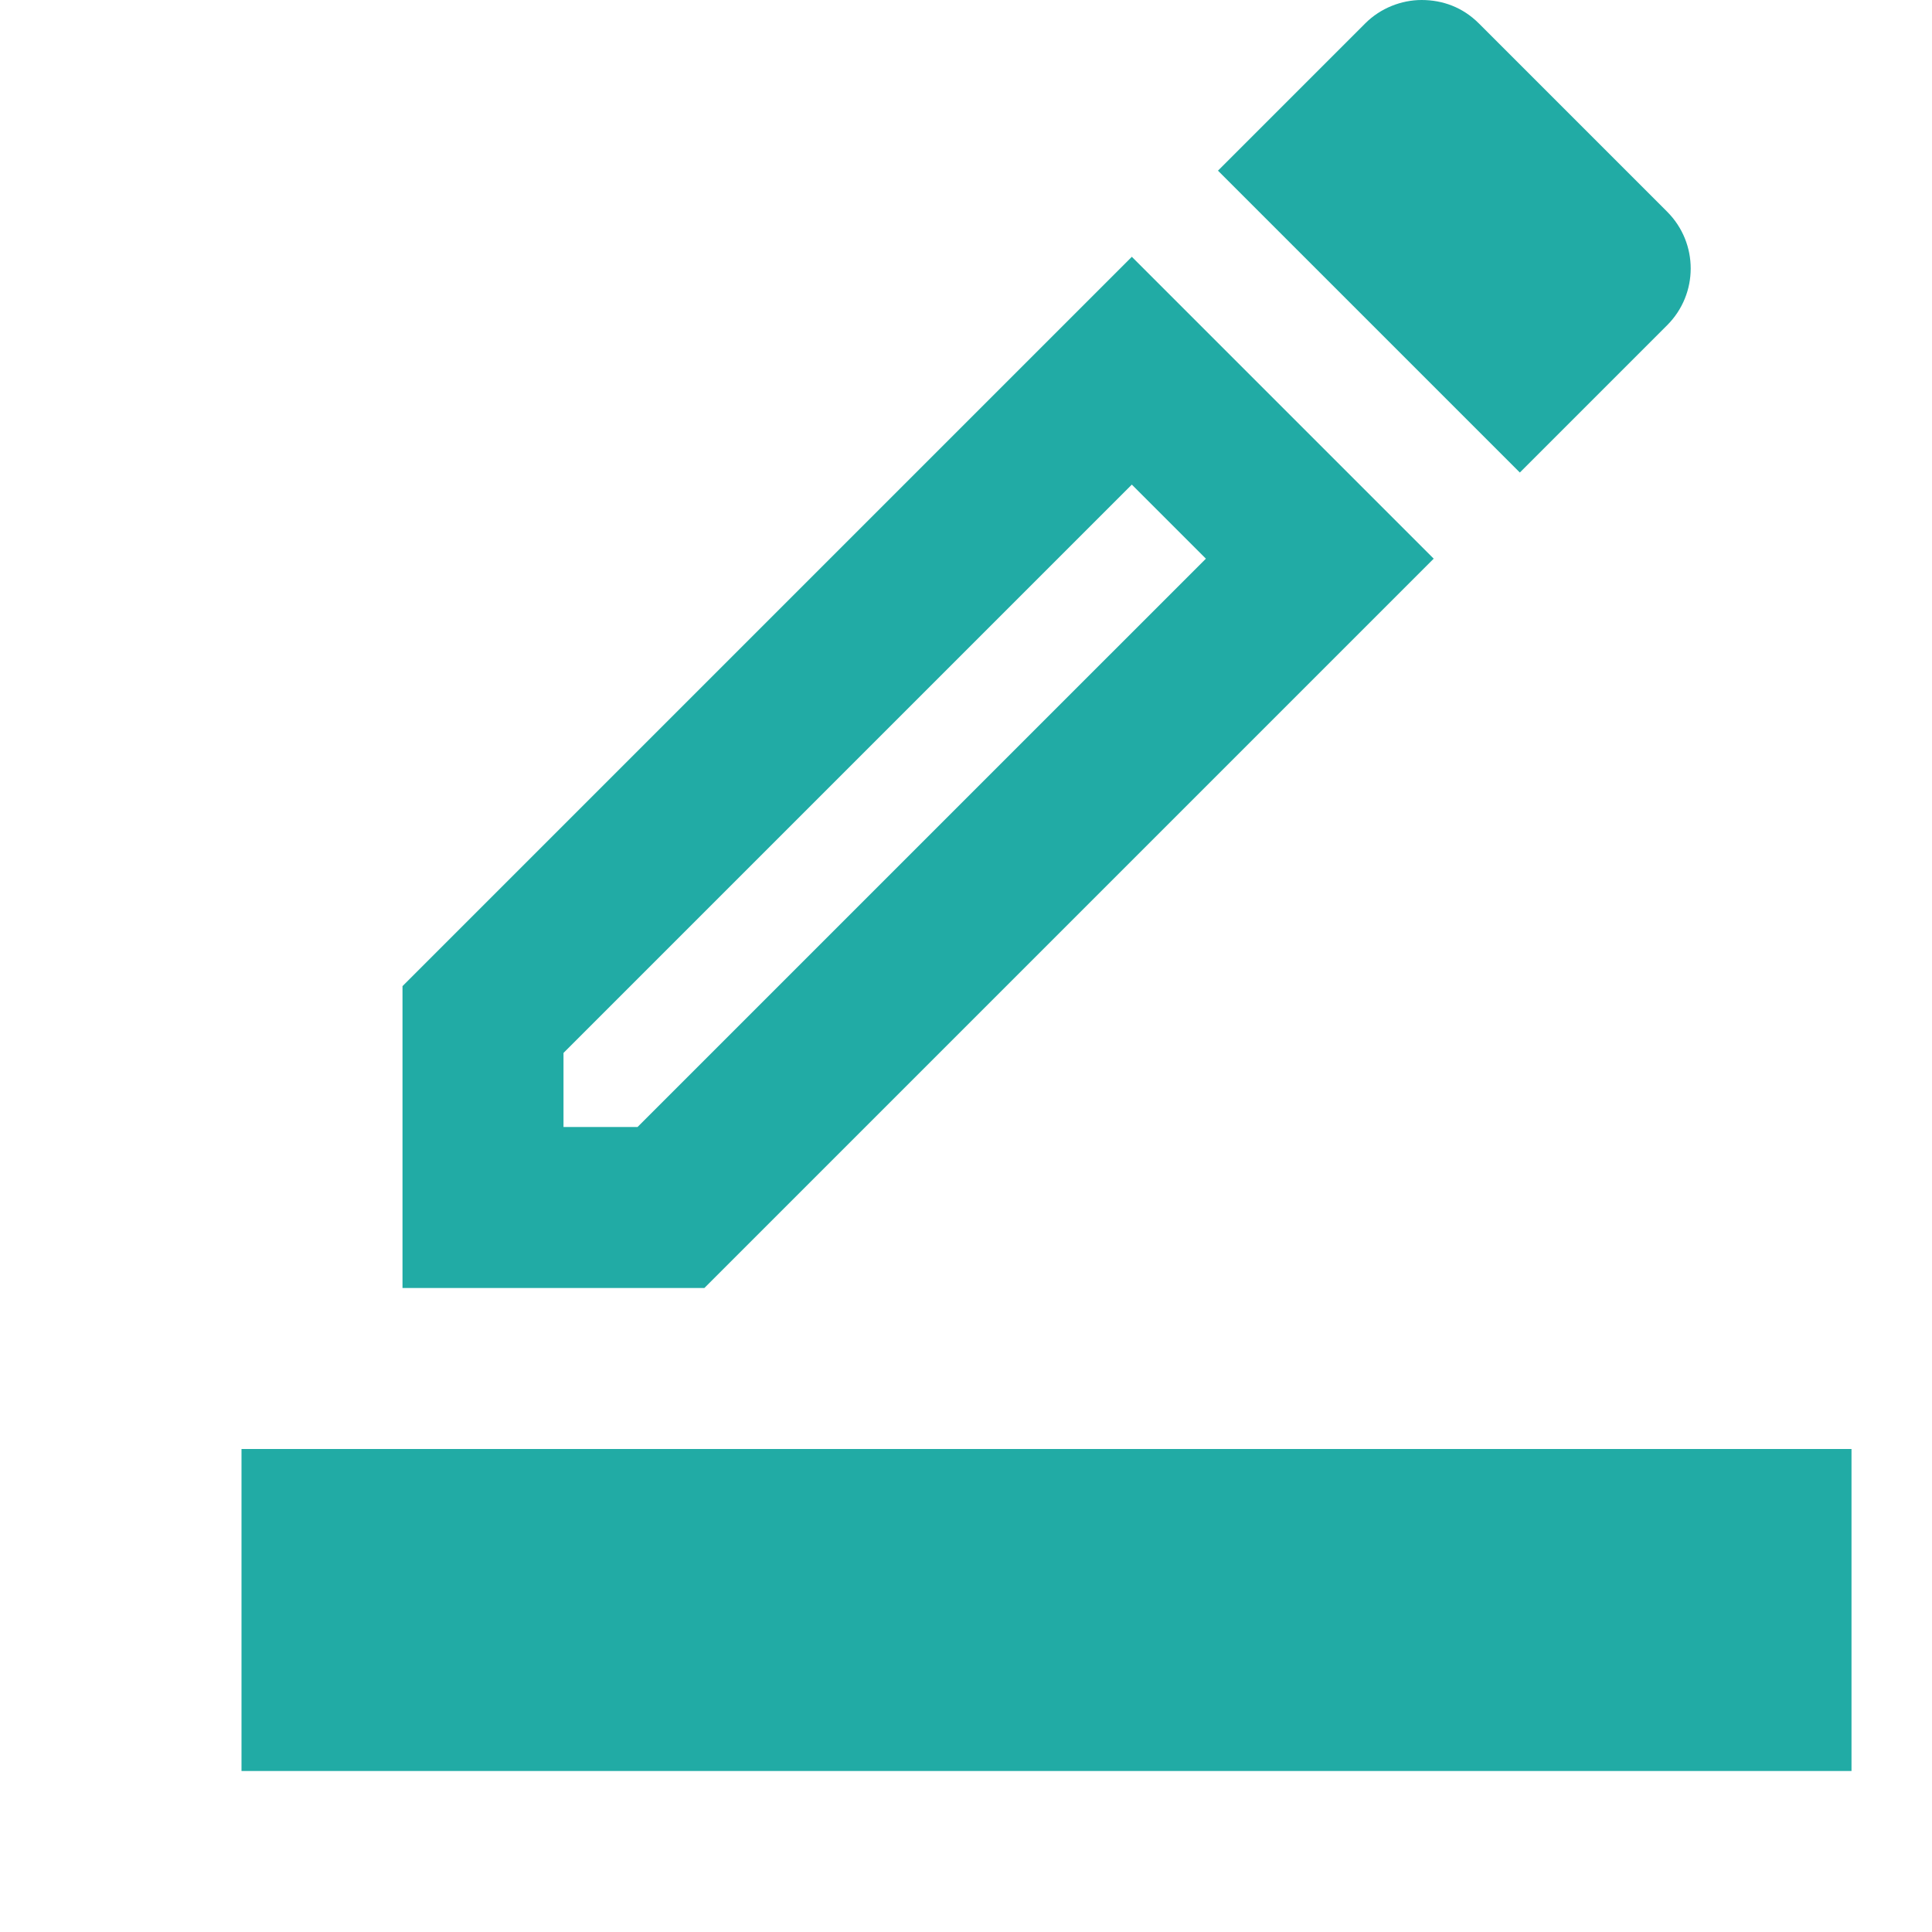 <svg width="24" height="24" viewBox="0 0 24 24" fill="none" xmlns="http://www.w3.org/2000/svg">
<path d="M17.81 6.94L14.06 3.19L5 12.25V16H8.75L17.81 6.94ZM7 14V13.08L14.06 6.02L14.98 6.94L7.92 14H7Z" fill="#21ABA5"/>
<path d="M20.71 4.04C21.1 3.65 21.1 3.02 20.71 2.63L18.37 0.29C18.17 0.09 17.92 0 17.66 0C17.41 0 17.15 0.1 16.96 0.29L15.13 2.12L18.88 5.87L20.71 4.04Z" fill="#21ABA5"/>
<path d="M23 18H3V22H23V18Z" fill="#21ABA5"/>
</svg>
